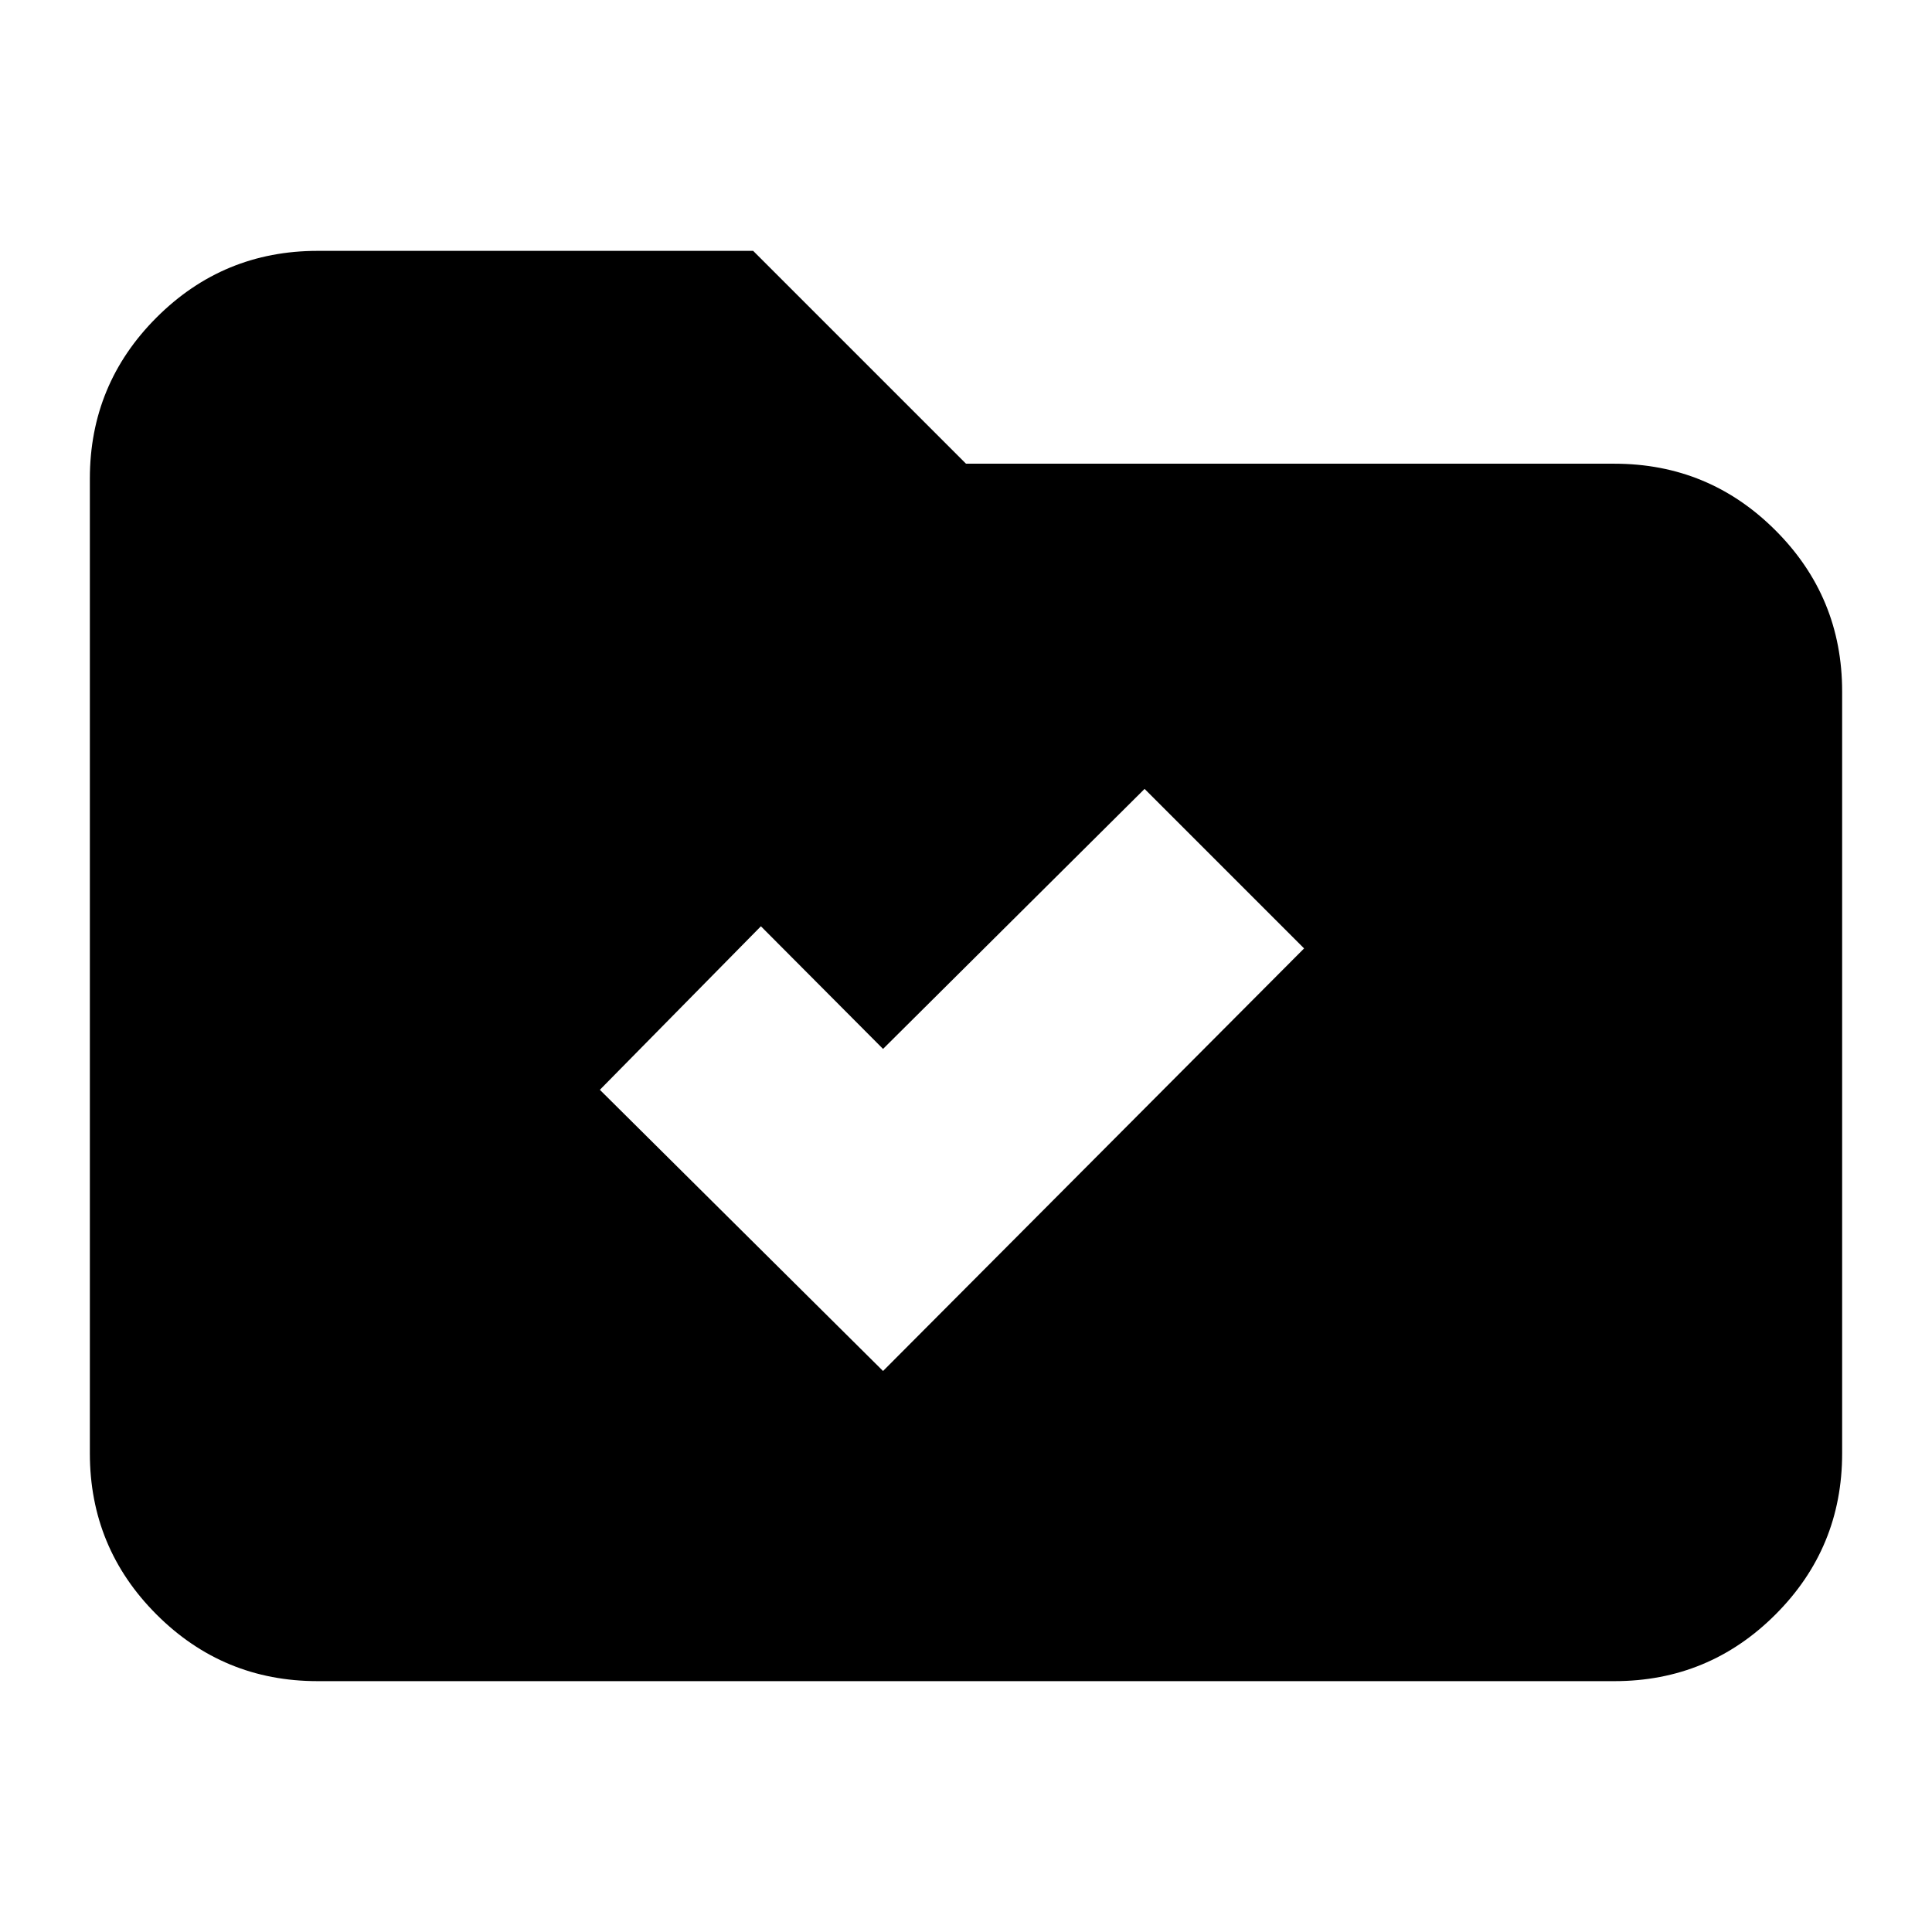 <svg xmlns="http://www.w3.org/2000/svg" height="24" viewBox="0 -960 960 960" width="24"><path d="M438.78-278.76 648-488.74 568.74-568 438.78-438.8l-60.69-60.94-80.02 81.26 140.71 139.72ZM157.83-124.65q-46.93 0-80.06-33.12-33.12-33.13-33.12-80.06v-484.34q0-46.93 33.12-80.06 33.13-33.12 80.06-33.12h216.41L480-729.59h322.17q46.93 0 80.06 33.13 33.12 33.12 33.12 80.05v378.58q0 46.93-33.12 80.06-33.13 33.12-80.06 33.12H157.83Z"/></svg>